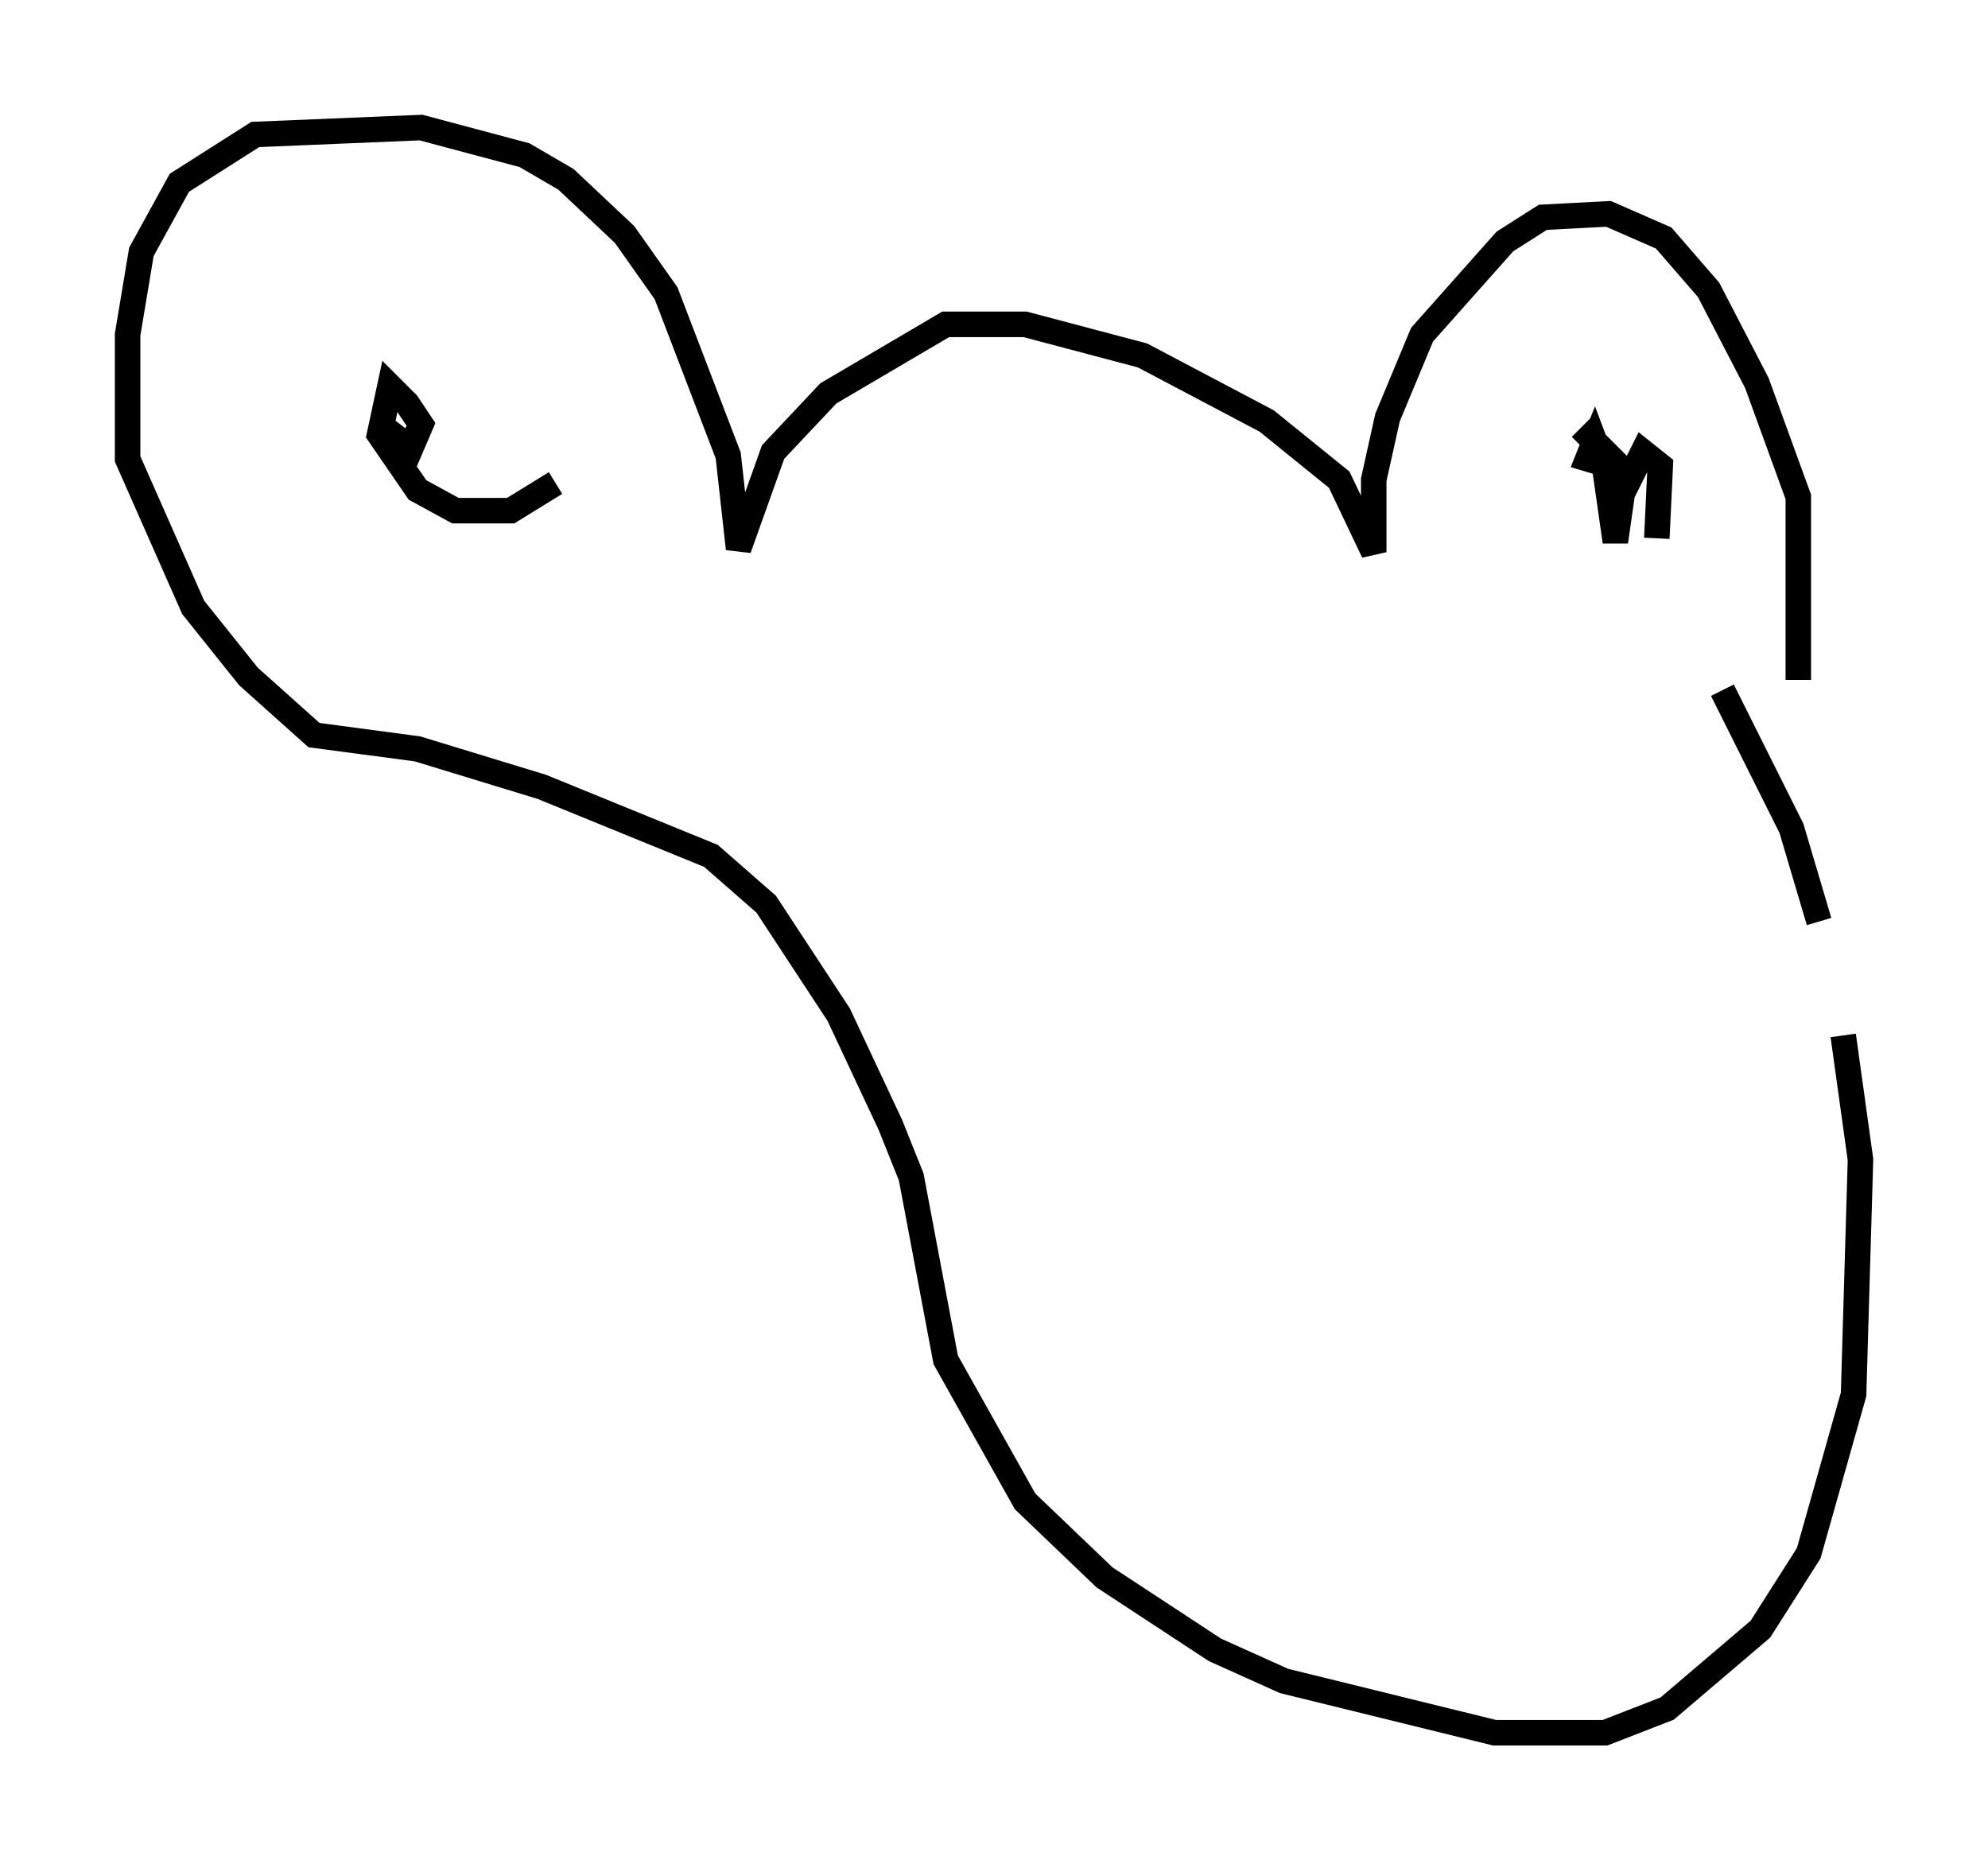 <?xml version="1.0" encoding="utf-8" ?>
<svg baseProfile="full" height="72.922" version="1.1" width="77.929" xmlns="http://www.w3.org/2000/svg" xmlns:ev="http://www.w3.org/2001/xml-events" xmlns:xlink="http://www.w3.org/1999/xlink"><defs /><rect fill="white" height="72.922" width="77.929" x="0" y="0" /><path d="M69.546, 28.816 m0.947, -2.165 l0.0, -7.172 -1.624, -4.465 l-1.894, -3.654 -1.759, -2.03 l-2.165, -0.947 -2.571, 0.135 l-1.488, 0.947 -3.248, 3.654 l-1.353, 3.248 -0.541, 2.436 l0.0, 2.842 -1.353, -2.842 l-2.842, -2.3 -4.871, -2.571 l-4.601, -1.218 -3.112, 0.0 l-4.601, 2.706 -2.165, 2.3 l-1.353, 3.789 -0.406, -3.654 l-2.436, -6.36 -1.624, -2.3 l-2.3, -2.165 -1.624, -0.947 l-4.059, -1.083 -6.495, 0.271 l-2.977, 1.894 -1.488, 2.706 l-0.541, 3.248 0.0, 4.871 l2.571, 5.819 2.165, 2.706 l2.571, 2.3 4.059, 0.541 l4.871, 1.488 6.631, 2.706 l2.165, 1.894 2.842, 4.33 l2.03, 4.33 0.812, 2.03 l1.353, 7.172 3.112, 5.548 l3.112, 2.977 4.33, 2.842 l2.706, 1.218 8.254, 2.03 l4.33, 0.0 2.436, -0.947 l3.654, -3.112 1.894, -2.977 l1.759, -6.225 0.271, -9.202 l-0.677, -4.871 m-0.947, -4.465 l-1.083, -3.654 -2.706, -5.413 m-2.571, -5.954 l0.135, -2.842 -0.677, -0.541 l-0.812, 1.624 -0.271, 1.894 l-0.406, -2.842 -0.406, -1.083 l-0.271, 0.677 1.353, 0.406 l-1.624, -1.624 m-47.09, -0.135 l1.218, 0.947 0.406, -0.947 l-0.541, -0.812 -0.677, -0.677 l-0.406, 1.894 1.488, 2.165 l1.488, 0.812 2.165, 0.0 l1.759, -1.083 " fill="none" stroke="black" stroke-width="1" /></svg>